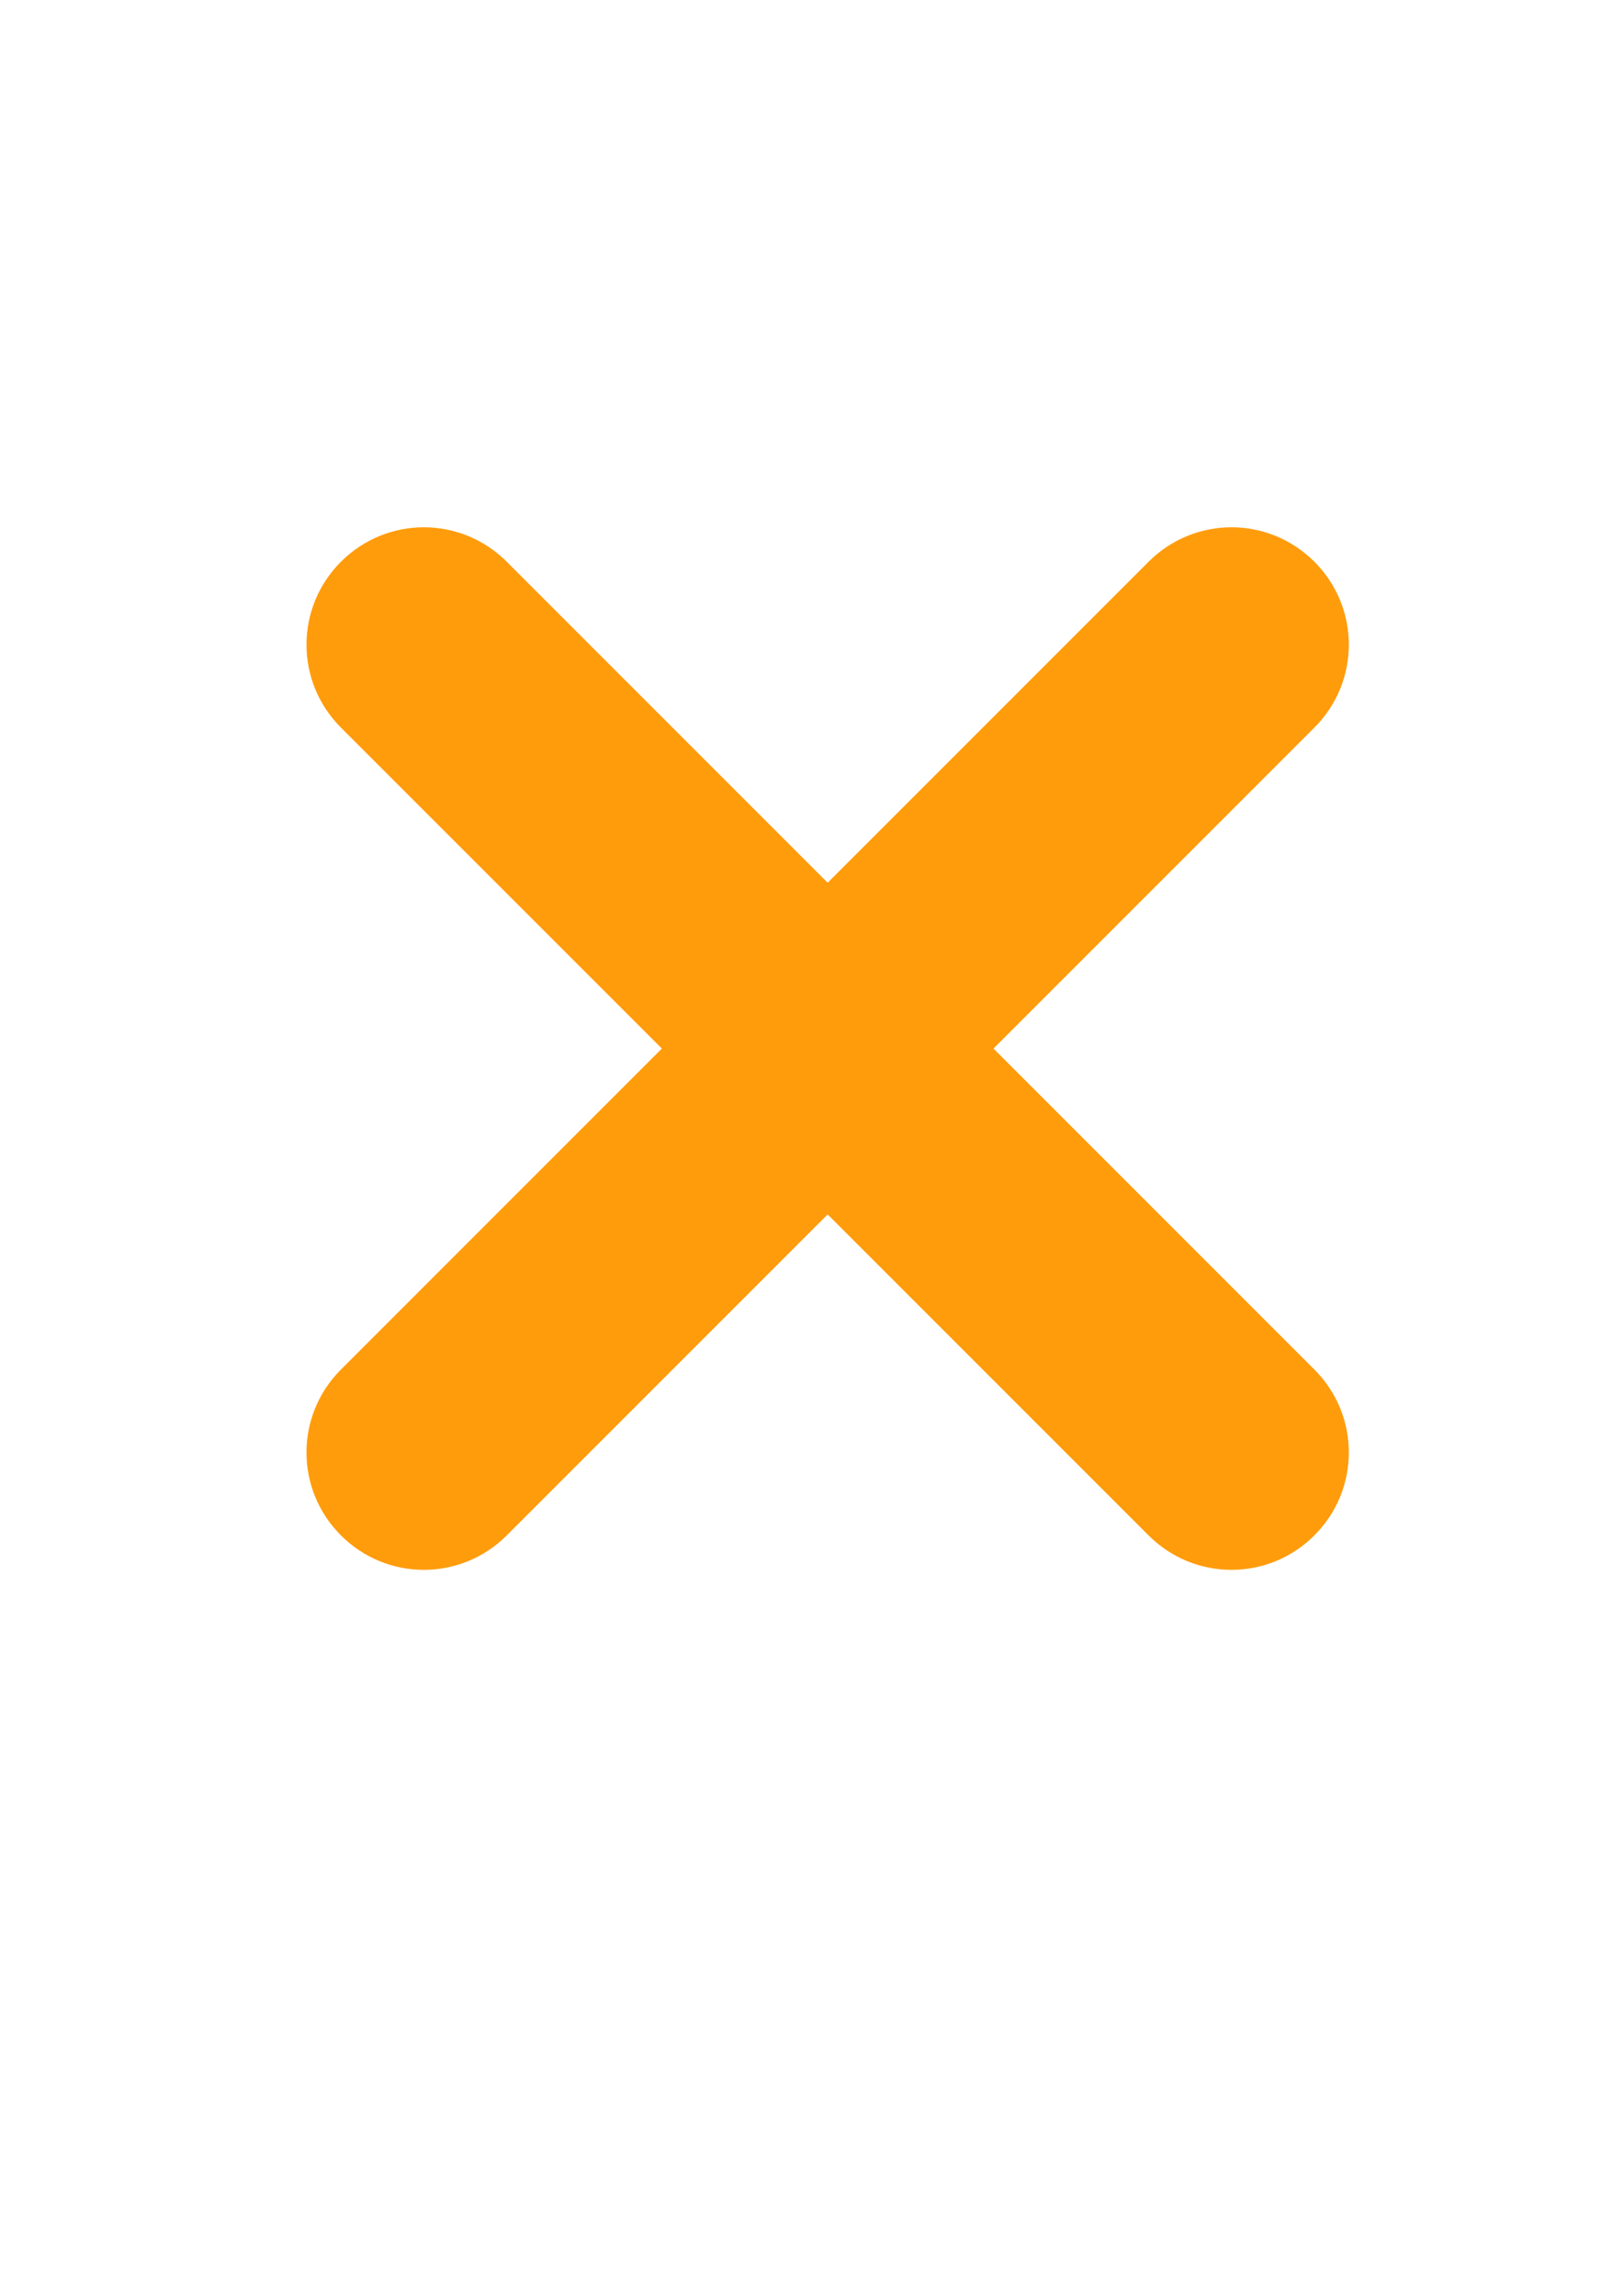 <?xml version="1.0" encoding="UTF-8" standalone="no"?>
<!-- Created with Inkscape (http://www.inkscape.org/) -->

<svg
   width="210mm"
   height="297mm"
   viewBox="0 0 210 297"
   version="1.1"
   id="svg5"
   inkscape:version="1.1.1 (3bf5ae0d25, 2021-09-20)"
   sodipodi:docname="cross.svg"
   xmlns:inkscape="http://www.inkscape.org/namespaces/inkscape"
   xmlns:sodipodi="http://sodipodi.sourceforge.net/DTD/sodipodi-0.dtd"
   xmlns="http://www.w3.org/2000/svg"
   xmlns:svg="http://www.w3.org/2000/svg">
  <sodipodi:namedview
     id="namedview7"
     pagecolor="#505050"
     bordercolor="#eeeeee"
     borderopacity="1"
     inkscape:pageshadow="0"
     inkscape:pageopacity="0"
     inkscape:pagecheckerboard="0"
     inkscape:document-units="mm"
     showgrid="false"
     inkscape:snap-midpoints="true"
     inkscape:snap-smooth-nodes="true"
     inkscape:snap-intersection-paths="true"
     inkscape:object-paths="true"
     inkscape:snap-object-midpoints="true"
     inkscape:zoom="0.74118967"
     inkscape:cx="186.18716"
     inkscape:cy="323.12917"
     inkscape:window-width="1920"
     inkscape:window-height="1009"
     inkscape:window-x="1912"
     inkscape:window-y="-8"
     inkscape:window-maximized="1"
     inkscape:current-layer="layer1" />
  <defs
     id="defs2" />
  <g
     inkscape:label="Warstwa 1"
     inkscape:groupmode="layer"
     id="layer1">
    <path
       id="rect1338"
       style="fill:#ff9b0b;fill-opacity:0.992;fill-rule:evenodd;stroke-width:1.482;stroke-linecap:round;paint-order:stroke markers fill"
       d="m 44.114,72.671 c -5.943,5.943 -5.944,15.512 -3.68e-4,21.456 L 85.636,135.649 44.113,177.172 c -5.943,5.943 -5.943,15.512 3.7e-4,21.456 5.943,5.943 15.512,5.943 21.455,0 l 41.522,-41.522 41.522,41.522 c 5.943,5.943 15.512,5.943 21.456,-3.7e-4 5.943,-5.943 5.943,-15.512 -1e-5,-21.455 L 128.547,135.649 170.069,94.127 c 5.943,-5.943 5.944,-15.512 3.7e-4,-21.456 -5.943,-5.943 -15.513,-5.943 -21.456,-7e-6 L 107.091,114.194 65.569,72.671 c -5.943,-5.943 -15.512,-5.943 -21.455,-6e-6 z" />
  </g>
</svg>
